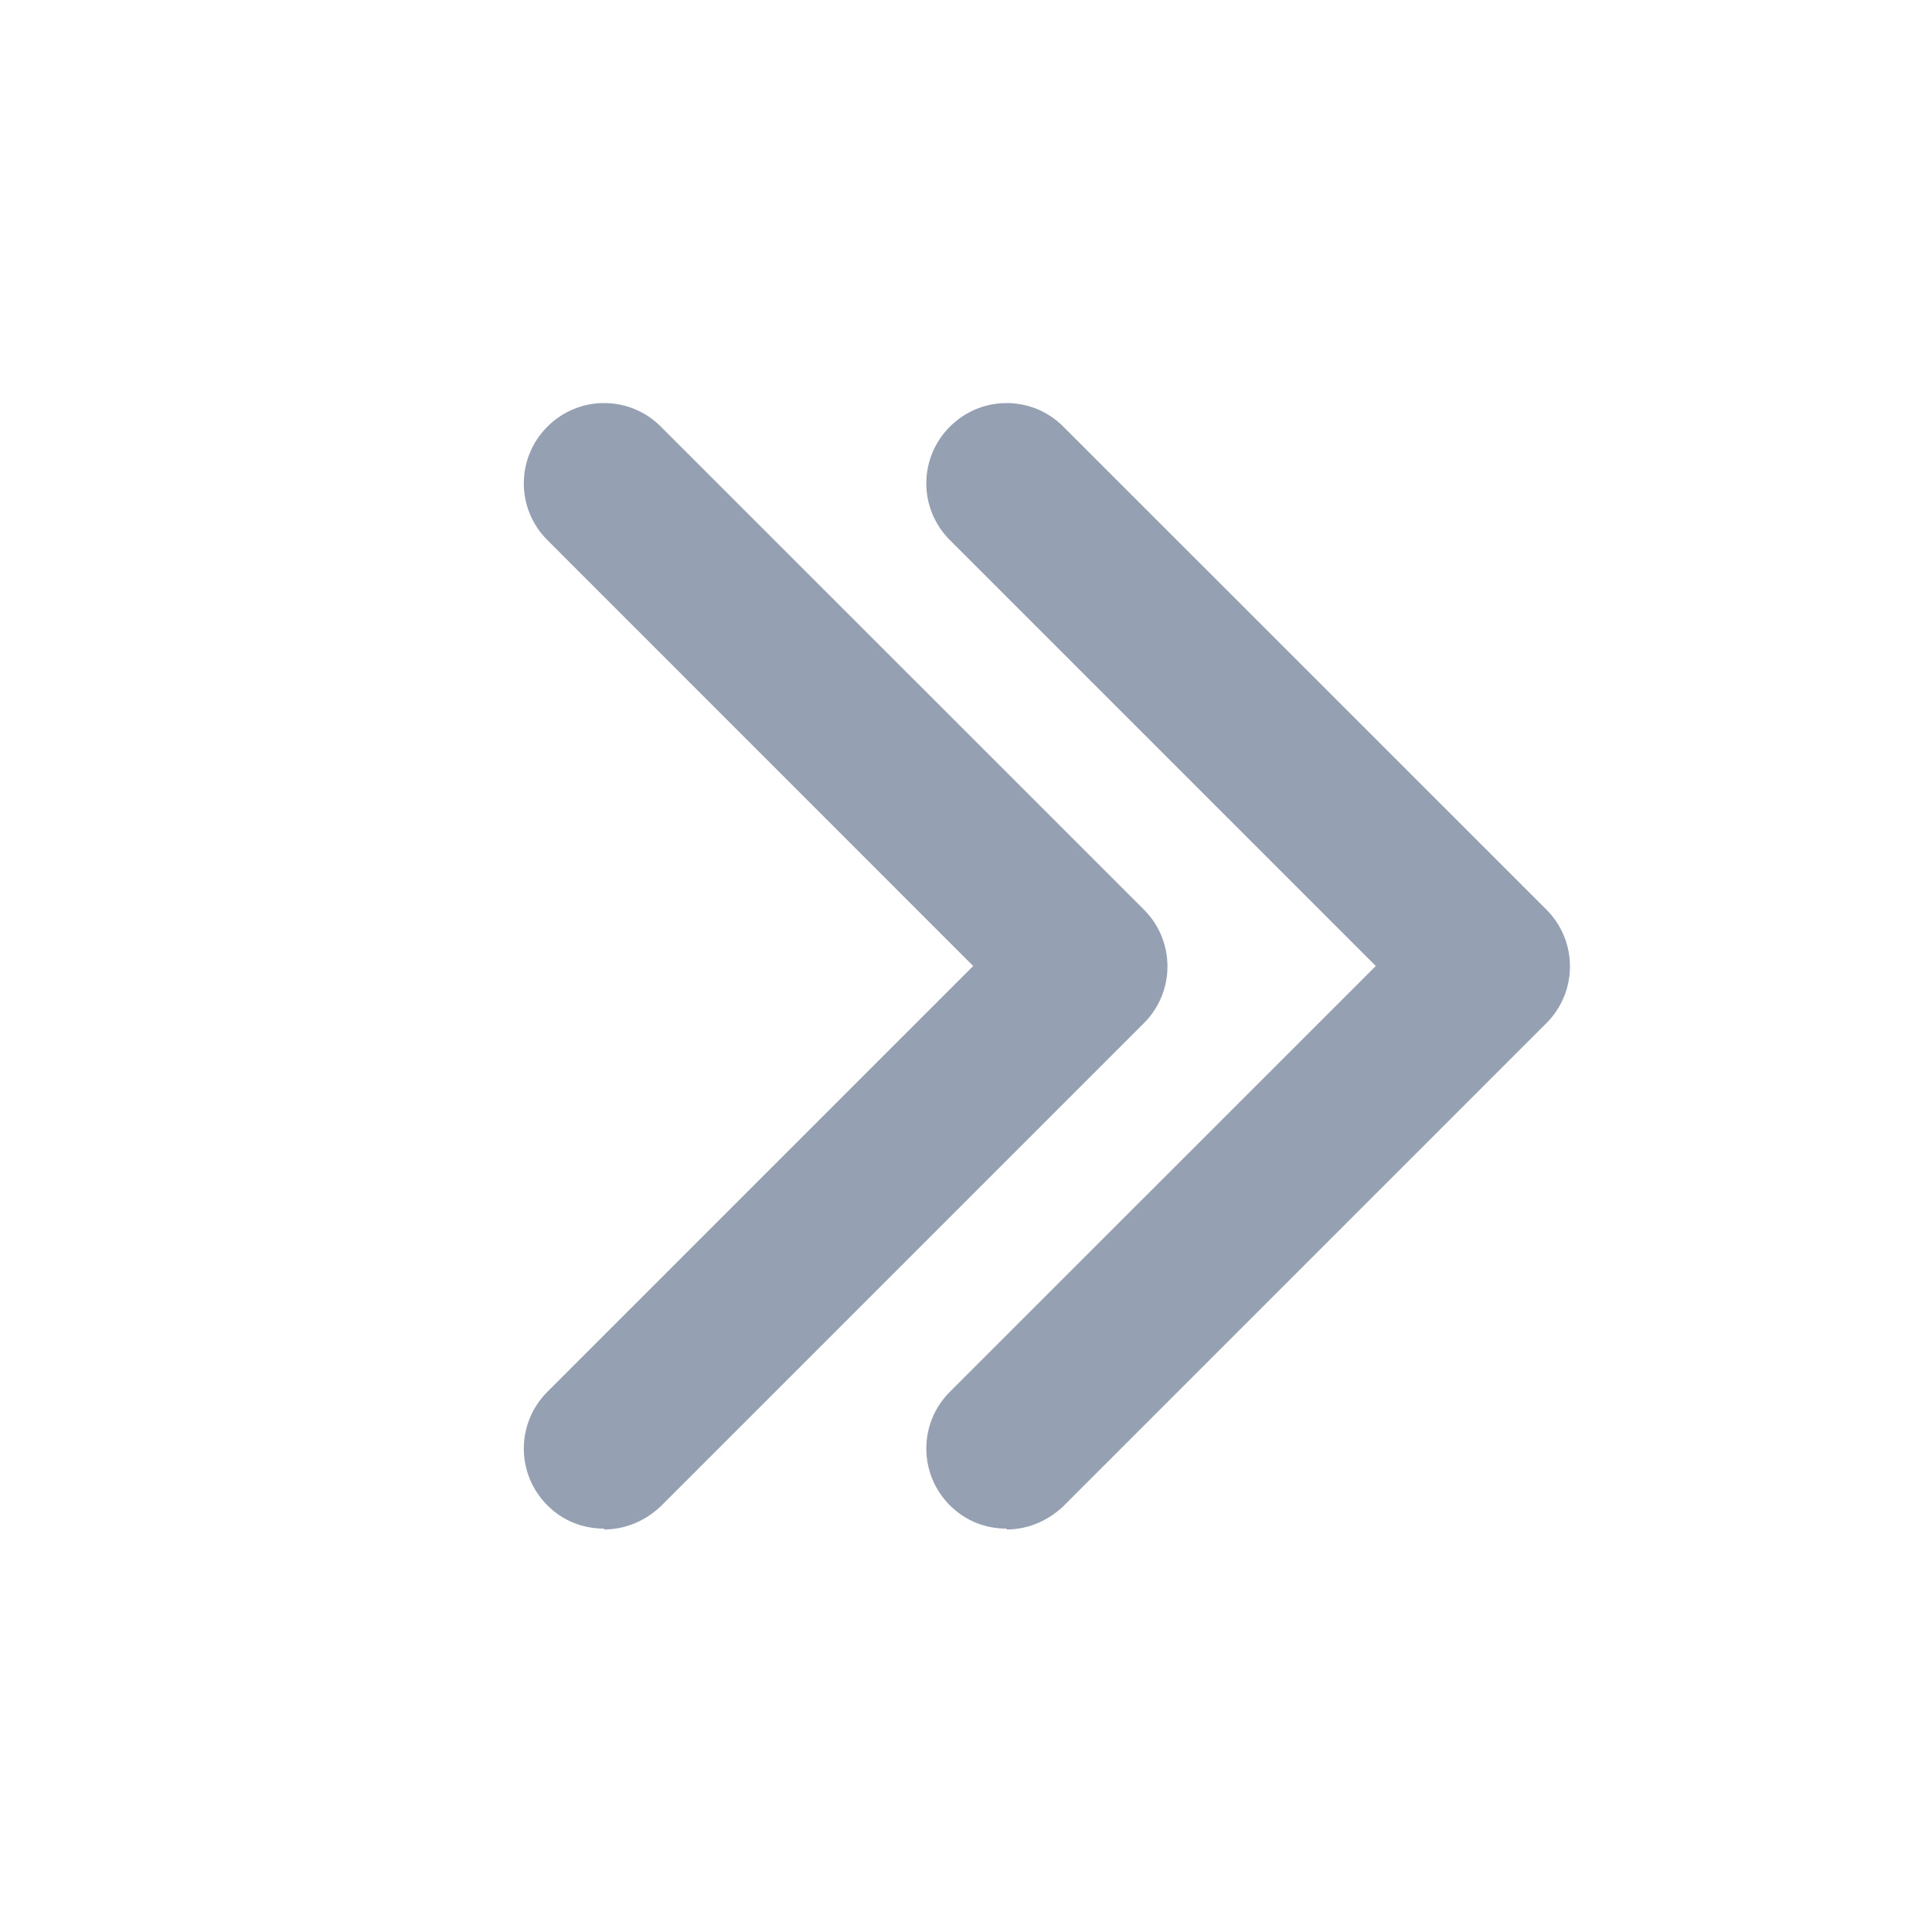 <svg width="18" height="18" viewBox="0 0 18 18" fill="none" xmlns="http://www.w3.org/2000/svg">
<path d="M5.625 14.25C5.82 14.25 6.007 14.175 6.157 14.033L10.658 9.532C10.95 9.24 10.95 8.767 10.658 8.475L6.157 3.975C5.865 3.682 5.392 3.682 5.1 3.975C4.807 4.267 4.807 4.74 5.1 5.032L9.067 9L5.1 12.967C4.807 13.26 4.807 13.732 5.1 14.025C5.25 14.175 5.437 14.242 5.632 14.242L5.625 14.25Z" fill="#96A0B3"/>
<path d="M9.375 14.25C9.57 14.25 9.757 14.175 9.907 14.033L14.408 9.532C14.7 9.24 14.7 8.767 14.408 8.475L9.907 3.975C9.615 3.682 9.142 3.682 8.85 3.975C8.557 4.267 8.557 4.74 8.85 5.032L12.818 9L8.85 12.967C8.557 13.26 8.557 13.732 8.85 14.025C9 14.175 9.187 14.242 9.382 14.242L9.375 14.25Z" fill="#96A0B3"/>
</svg>
